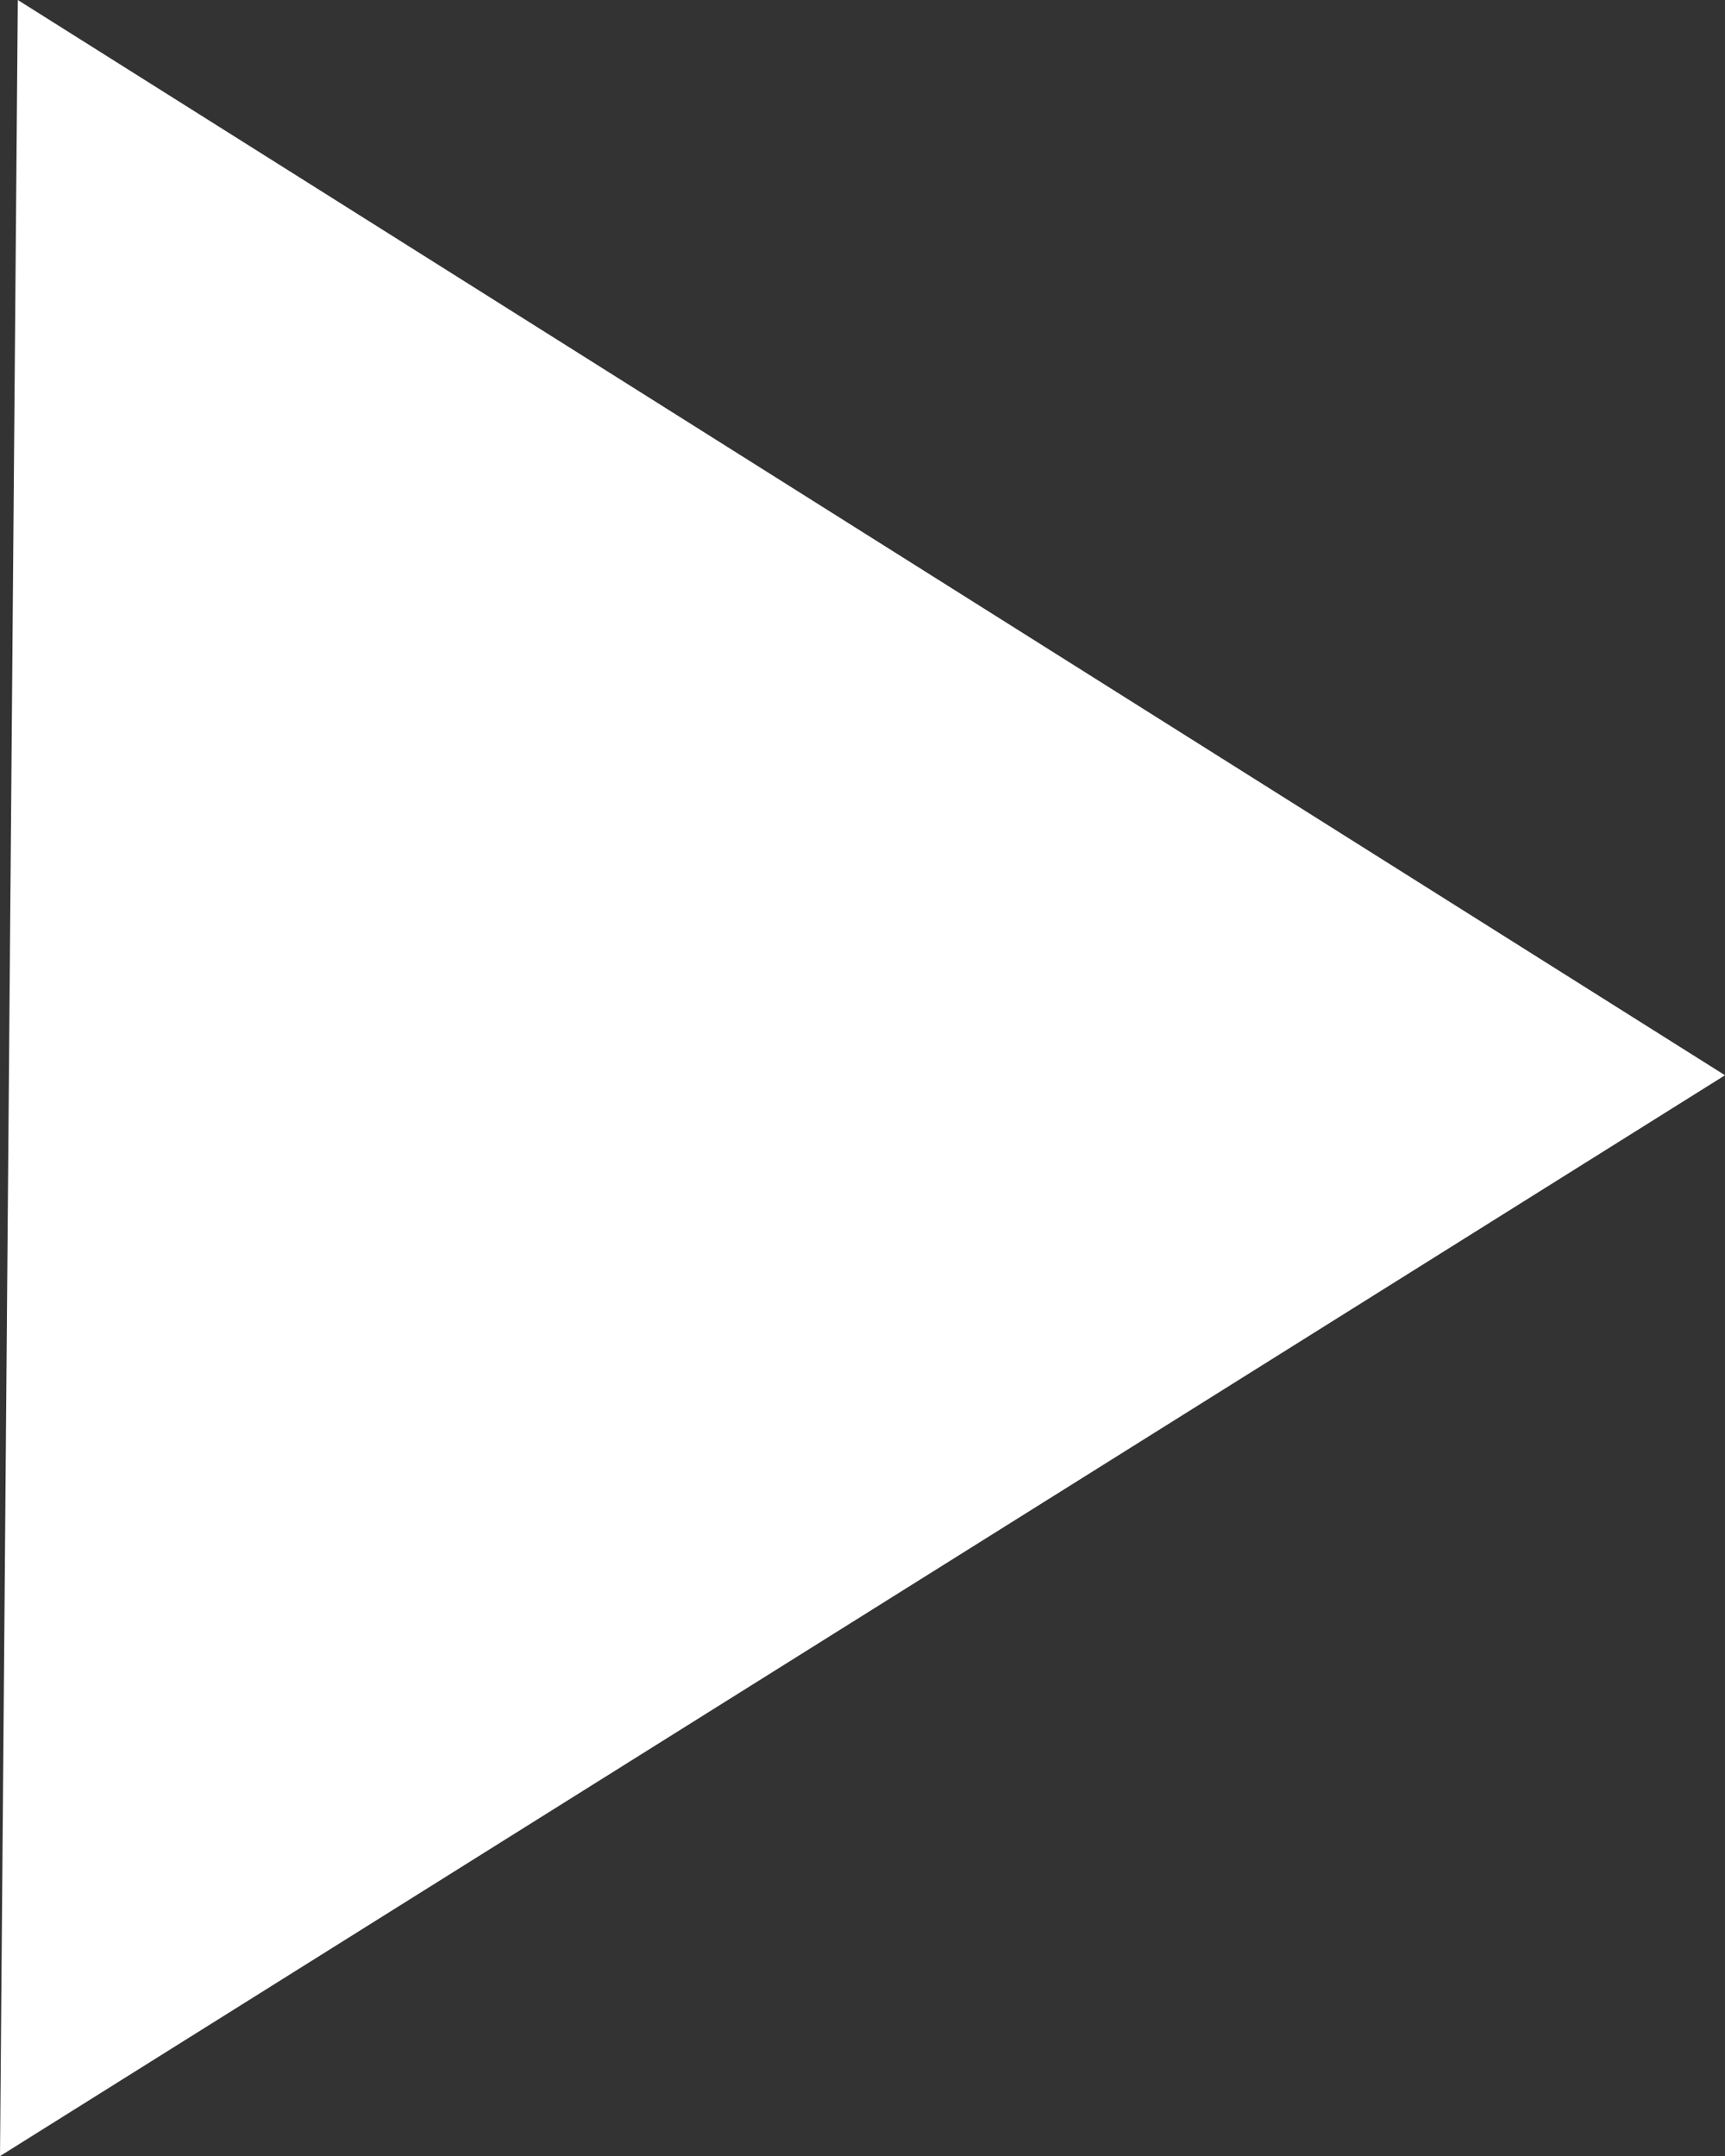 <?xml version="1.0" encoding="UTF-8" standalone="no"?>
<!-- Generator: Adobe Illustrator 17.0.0, SVG Export Plug-In . SVG Version: 6.00 Build 0)  -->

<svg
   version="1.1"
   id="Calque_1"
   x="0px"
   y="0px"
   width="16.086"
   height="20.102"
   viewBox="0 0 16.086 20.102"
   enable-background="new 0 0 455 512"
   xml:space="preserve"
   sodipodi:docname="submit.svg"
   inkscape:version="1.1.1 (3bf5ae0d25, 2021-09-20)"
   inkscape:export-filename="C:\Users\Bastien\Documents\WebProjects\WEB_SIO\2021-2022\Webservice\client\images\favicon.png"
   inkscape:export-xdpi="96"
   inkscape:export-ydpi="96"
   xmlns:inkscape="http://www.inkscape.org/namespaces/inkscape"
   xmlns:sodipodi="http://sodipodi.sourceforge.net/DTD/sodipodi-0.dtd"
   xmlns="http://www.w3.org/2000/svg"
   xmlns:svg="http://www.w3.org/2000/svg"
   xmlns:rdf="http://www.w3.org/1999/02/22-rdf-syntax-ns#"
   xmlns:cc="http://creativecommons.org/ns#"
   xmlns:dc="http://purl.org/dc/elements/1.1/"><rect x="0" y="0" width="16.086" height="20.102" fill="#333333" stroke="none"/><defs
   id="defs75">
	
	
	
	

		
		
	
		
			
		
			
		
			
		
			
		
			
		
			
		
			
		
			
	
		
		
		
		
	<filter
   style="color-interpolation-filters:sRGB"
   inkscape:label="Lightness-Contrast"
   id="filter1059"><feColorMatrix
     values="1.573 0 0 0.127 -0.286 0 1.573 0 0.127 -0.286 0 0 1.573 0.127 -0.286 0 0 0 1 0"
     id="feColorMatrix1057" /></filter><filter
   style="color-interpolation-filters:sRGB"
   inkscape:label="Lightness-Contrast"
   id="filter1059-6"><feColorMatrix
     values="1.573 0 0 0.127 -0.286 0 1.573 0 0.127 -0.286 0 0 1.573 0.127 -0.286 0 0 0 1 0"
     id="feColorMatrix1057-5" /></filter></defs><sodipodi:namedview
   pagecolor="#ffffff"
   bordercolor="#666666"
   borderopacity="1"
   objecttolerance="1"
   gridtolerance="1"
   guidetolerance="1"
   inkscape:pageopacity="0"
   inkscape:pageshadow="2"
   inkscape:window-width="2560"
   inkscape:window-height="1369"
   id="namedview73"
   showgrid="false"
   inkscape:zoom="2.5018342"
   inkscape:cx="70.54824"
   inkscape:cy="14.589296"
   inkscape:window-x="-8"
   inkscape:window-y="-8"
   inkscape:window-maximized="1"
   inkscape:current-layer="layer2"
   fit-margin-top="0"
   fit-margin-left="0"
   fit-margin-right="0"
   fit-margin-bottom="0"
   inkscape:pagecheckerboard="0" />


<g
   id="g42"
   transform="translate(409.667,-150.601)">
</g>
<g
   id="g44"
   transform="translate(409.667,-150.601)">
</g>
<g
   id="g46"
   transform="translate(409.667,-150.601)">
</g>
<g
   id="g48"
   transform="translate(409.667,-150.601)">
</g>
<g
   id="g50"
   transform="translate(409.667,-150.601)">
</g>
<g
   id="g52"
   transform="translate(409.667,-150.601)">
</g>
<g
   id="g54"
   transform="translate(409.667,-150.601)">
</g>
<g
   id="g56"
   transform="translate(409.667,-150.601)">
</g>
<g
   id="g58"
   transform="translate(409.667,-150.601)">
</g>
<g
   id="g60"
   transform="translate(409.667,-150.601)">
</g>
<g
   id="g62"
   transform="translate(409.667,-150.601)">
</g>
<g
   id="g64"
   transform="translate(409.667,-150.601)">
</g>
<g
   id="g66"
   transform="translate(409.667,-150.601)">
</g>
<g
   id="g68"
   transform="translate(409.667,-150.601)">
</g>
<g
   id="g70"
   transform="translate(409.667,-150.601)">
</g>
<g
   inkscape:groupmode="layer"
   id="layer1"
   inkscape:label="Background"
   transform="translate(440.481,-88.851)"
   style="display:inline" /><g
   inkscape:groupmode="layer"
   id="layer2"
   inkscape:label="Calque"
   style="display:inline"
   transform="translate(440.481,-88.851)"><path
     sodipodi:nodetypes="cccc"
     inkscape:connector-curvature="0"
     id="path859"
     d="m -440.315,88.851 15.92,10.025 -16.086,10.077 z"
     style="fill:#ffffff;fill-opacity:1;stroke-width:0.292" /></g></svg>
